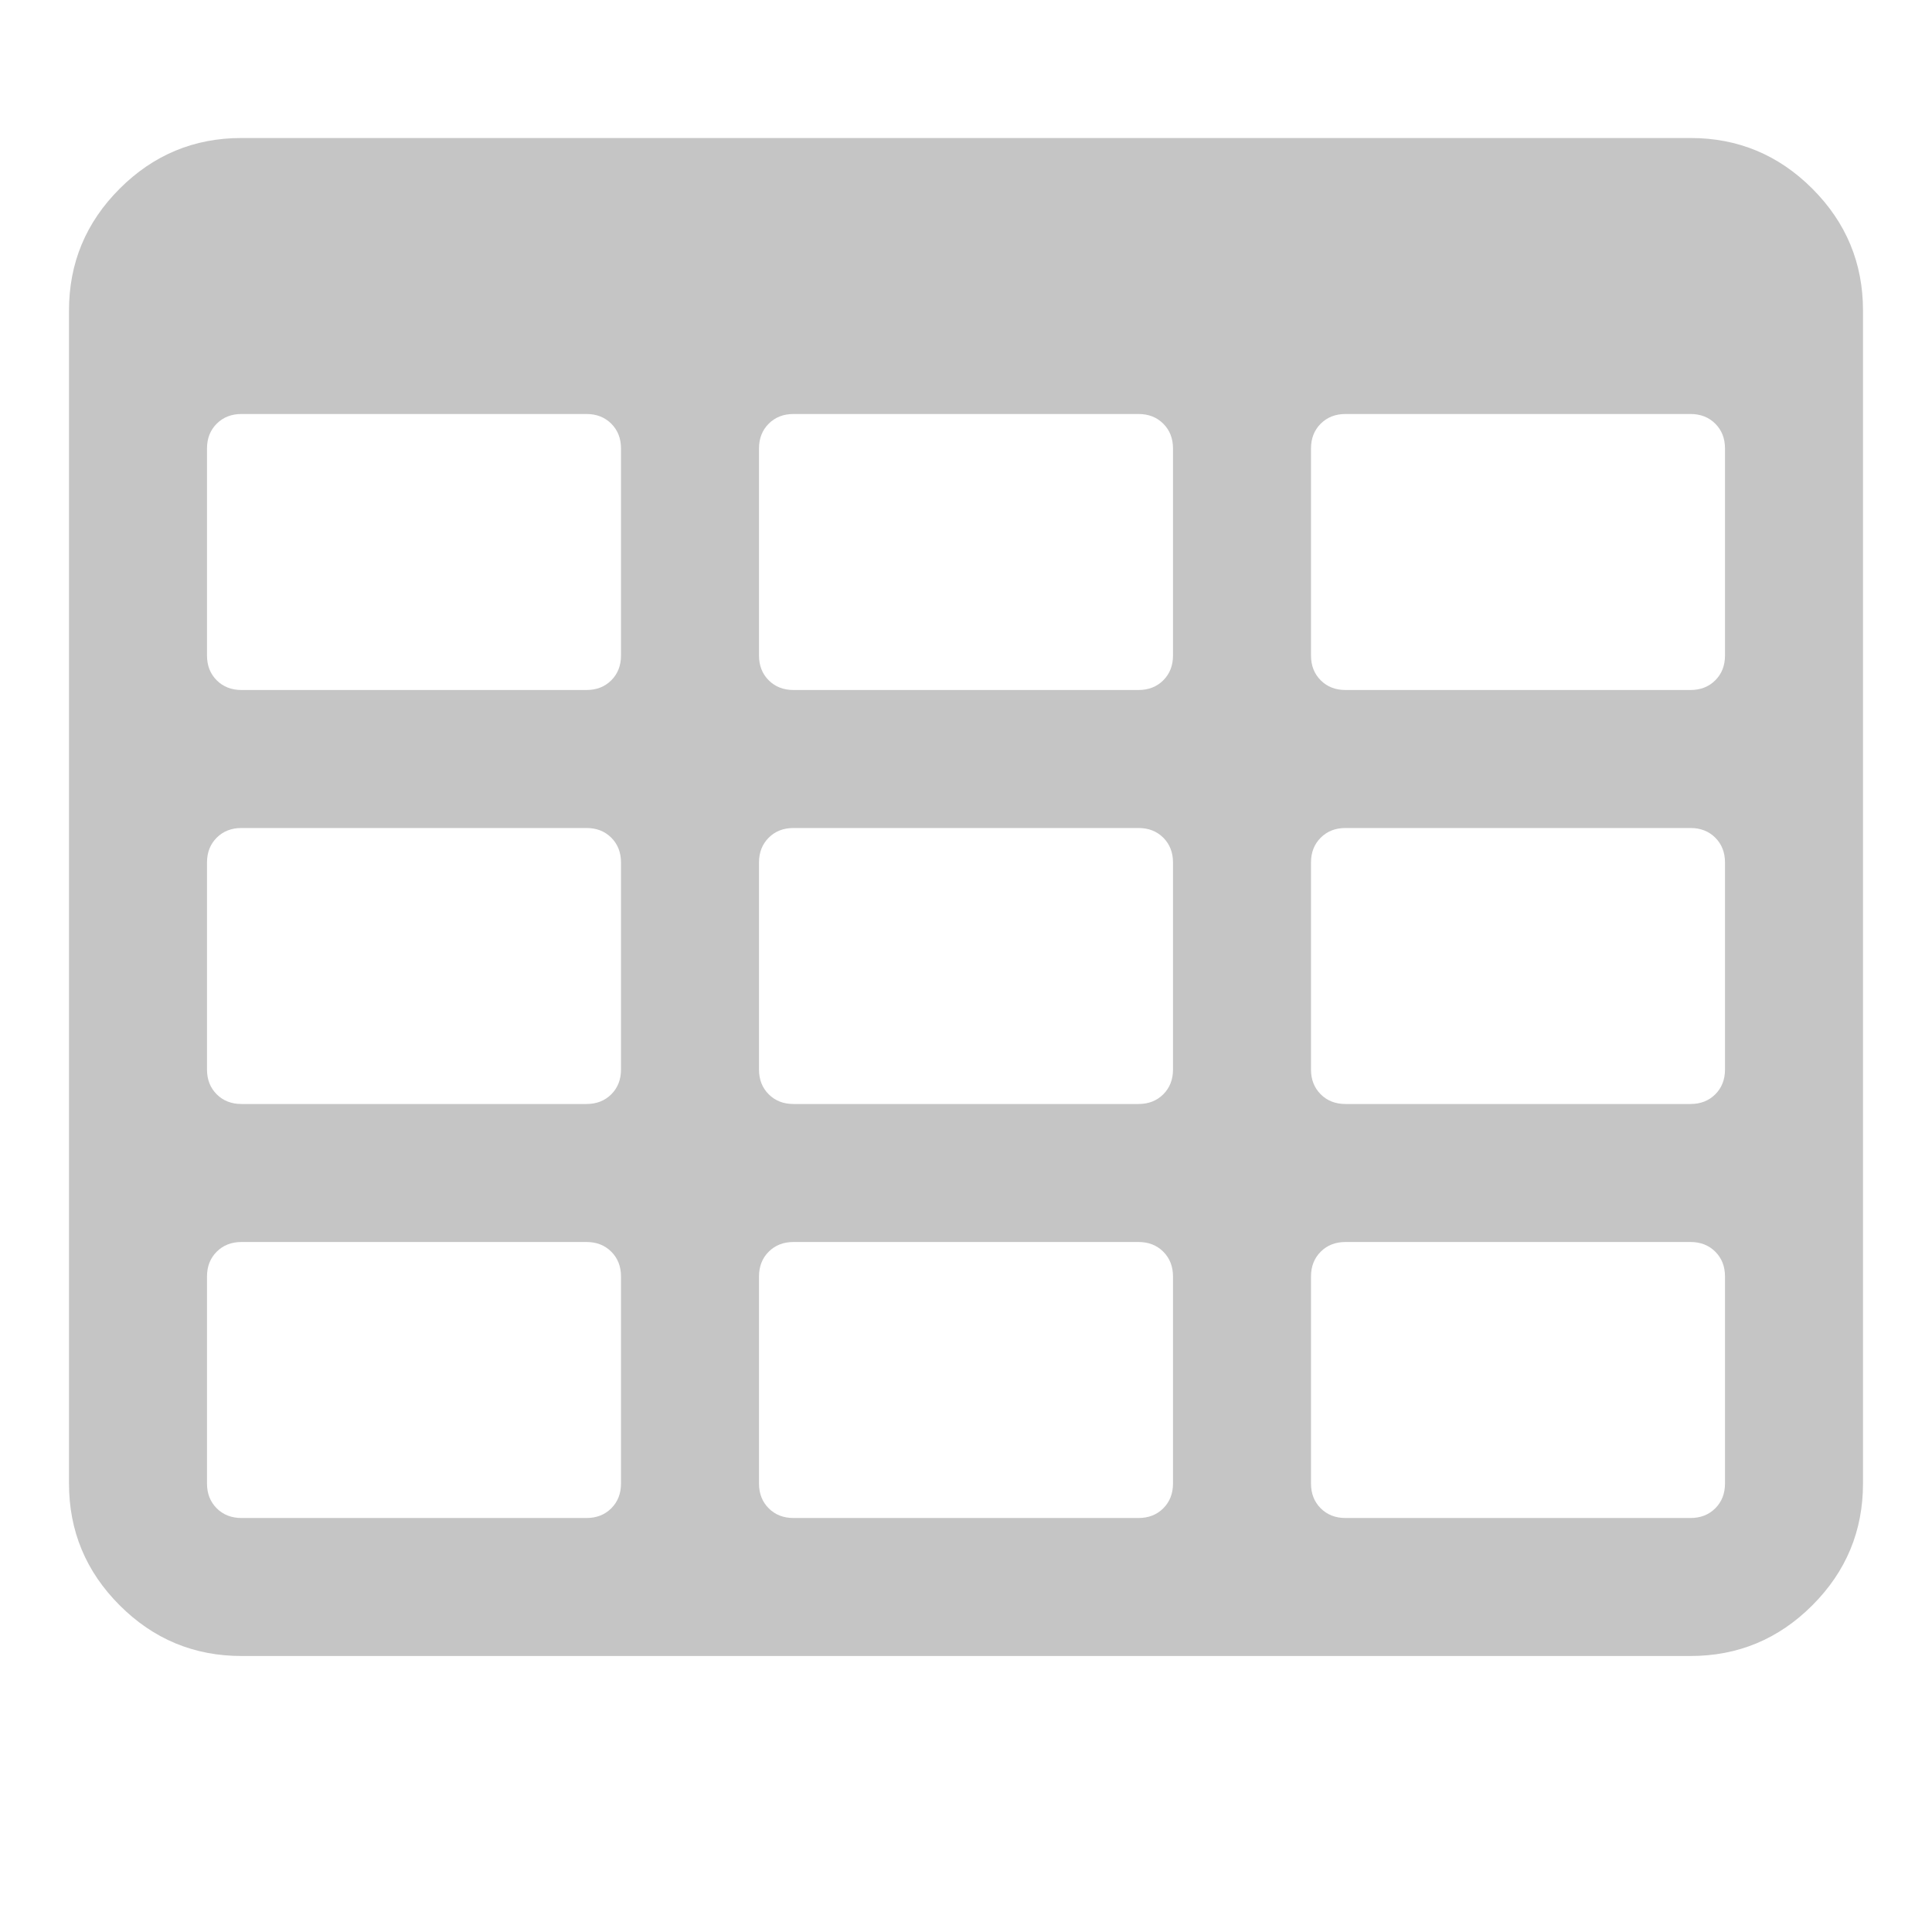 <svg width="1792" height="1792" xmlns="http://www.w3.org/2000/svg">

 <g>
  <title>background</title>
  <rect fill="none" id="canvas_background" height="402" width="582" y="-1" x="-1"/>
 </g>
 <g>
  <title>Layer 1</title>
  <path fill="#c5c5c5" id="svg_1" d="m576,1376l0,-192q0,-14 -9,-23t-23,-9l-320,0q-14,0 -23,9t-9,23l0,192q0,14 9,23t23,9l320,0q14,0 23,-9t9,-23zm0,-384l0,-192q0,-14 -9,-23t-23,-9l-320,0q-14,0 -23,9t-9,23l0,192q0,14 9,23t23,9l320,0q14,0 23,-9t9,-23zm512,384l0,-192q0,-14 -9,-23t-23,-9l-320,0q-14,0 -23,9t-9,23l0,192q0,14 9,23t23,9l320,0q14,0 23,-9t9,-23zm-512,-768l0,-192q0,-14 -9,-23t-23,-9l-320,0q-14,0 -23,9t-9,23l0,192q0,14 9,23t23,9l320,0q14,0 23,-9t9,-23zm512,384l0,-192q0,-14 -9,-23t-23,-9l-320,0q-14,0 -23,9t-9,23l0,192q0,14 9,23t23,9l320,0q14,0 23,-9t9,-23zm512,384l0,-192q0,-14 -9,-23t-23,-9l-320,0q-14,0 -23,9t-9,23l0,192q0,14 9,23t23,9l320,0q14,0 23,-9t9,-23zm-512,-768l0,-192q0,-14 -9,-23t-23,-9l-320,0q-14,0 -23,9t-9,23l0,192q0,14 9,23t23,9l320,0q14,0 23,-9t9,-23zm512,384l0,-192q0,-14 -9,-23t-23,-9l-320,0q-14,0 -23,9t-9,23l0,192q0,14 9,23t23,9l320,0q14,0 23,-9t9,-23zm0,-384l0,-192q0,-14 -9,-23t-23,-9l-320,0q-14,0 -23,9t-9,23l0,192q0,14 9,23t23,9l320,0q14,0 23,-9t9,-23zm128,-320l0,1088q0,66 -47,113t-113,47l-1344,0q-66,0 -113,-47t-47,-113l0,-1088q0,-66 47,-113t113,-47l1344,0q66,0 113,47t47,113z"/>
 </g>
</svg>